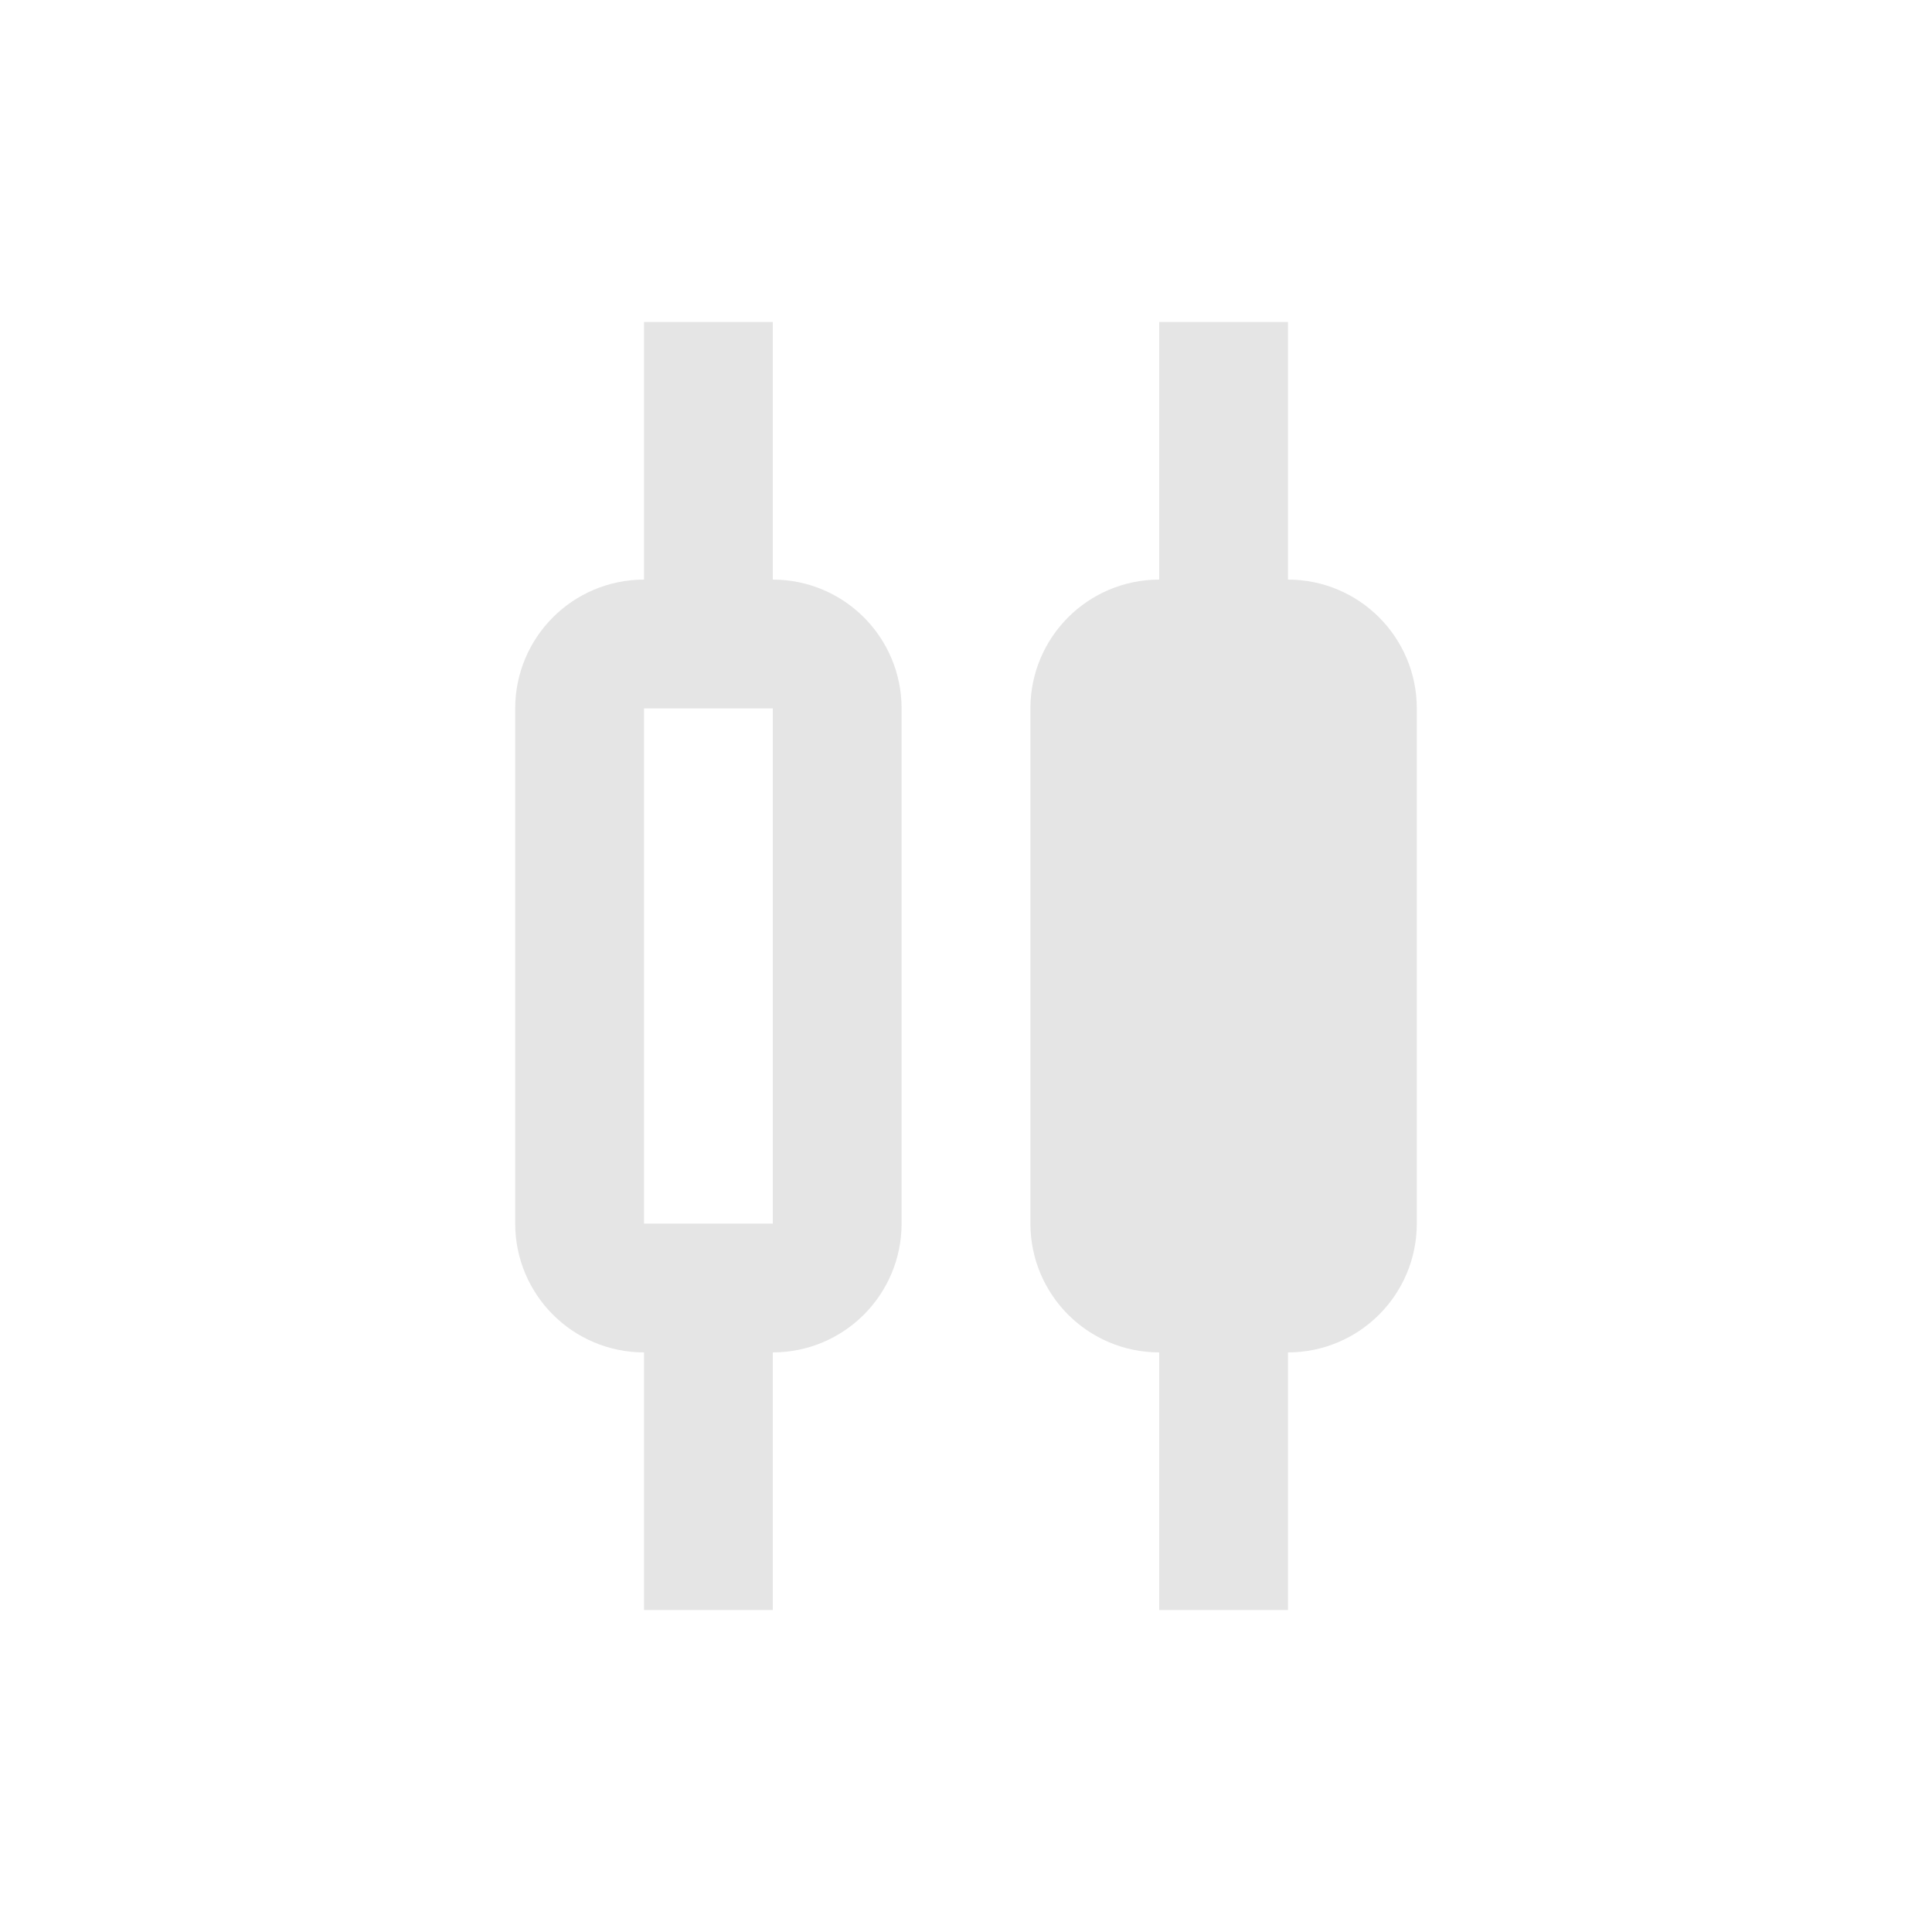 <svg width="30" height="30" viewBox="0 0 30 30" fill="none" xmlns="http://www.w3.org/2000/svg">
<path d="M12 10H10C9.448 10 9 10.448 9 11V19C9 19.552 9.448 20 10 20H12C12.552 20 13 19.552 13 19V11C13 10.448 12.552 10 12 10Z" stroke="#E5E5E5" stroke-width="2"/>
<path d="M20 10H18C17.448 10 17 10.448 17 11V19C17 19.552 17.448 20 18 20H20C20.552 20 21 19.552 21 19V11C21 10.448 20.552 10 20 10Z" fill="#E5E5E5" stroke="#E5E5E5" stroke-width="2"/>
<path d="M19 5V25" stroke="#E5E5E5" stroke-width="2"/>
<path d="M11 5V10" stroke="#E5E5E5" stroke-width="2"/>
<path d="M11 21V25" stroke="#E5E5E5" stroke-width="2"/>
</svg>

